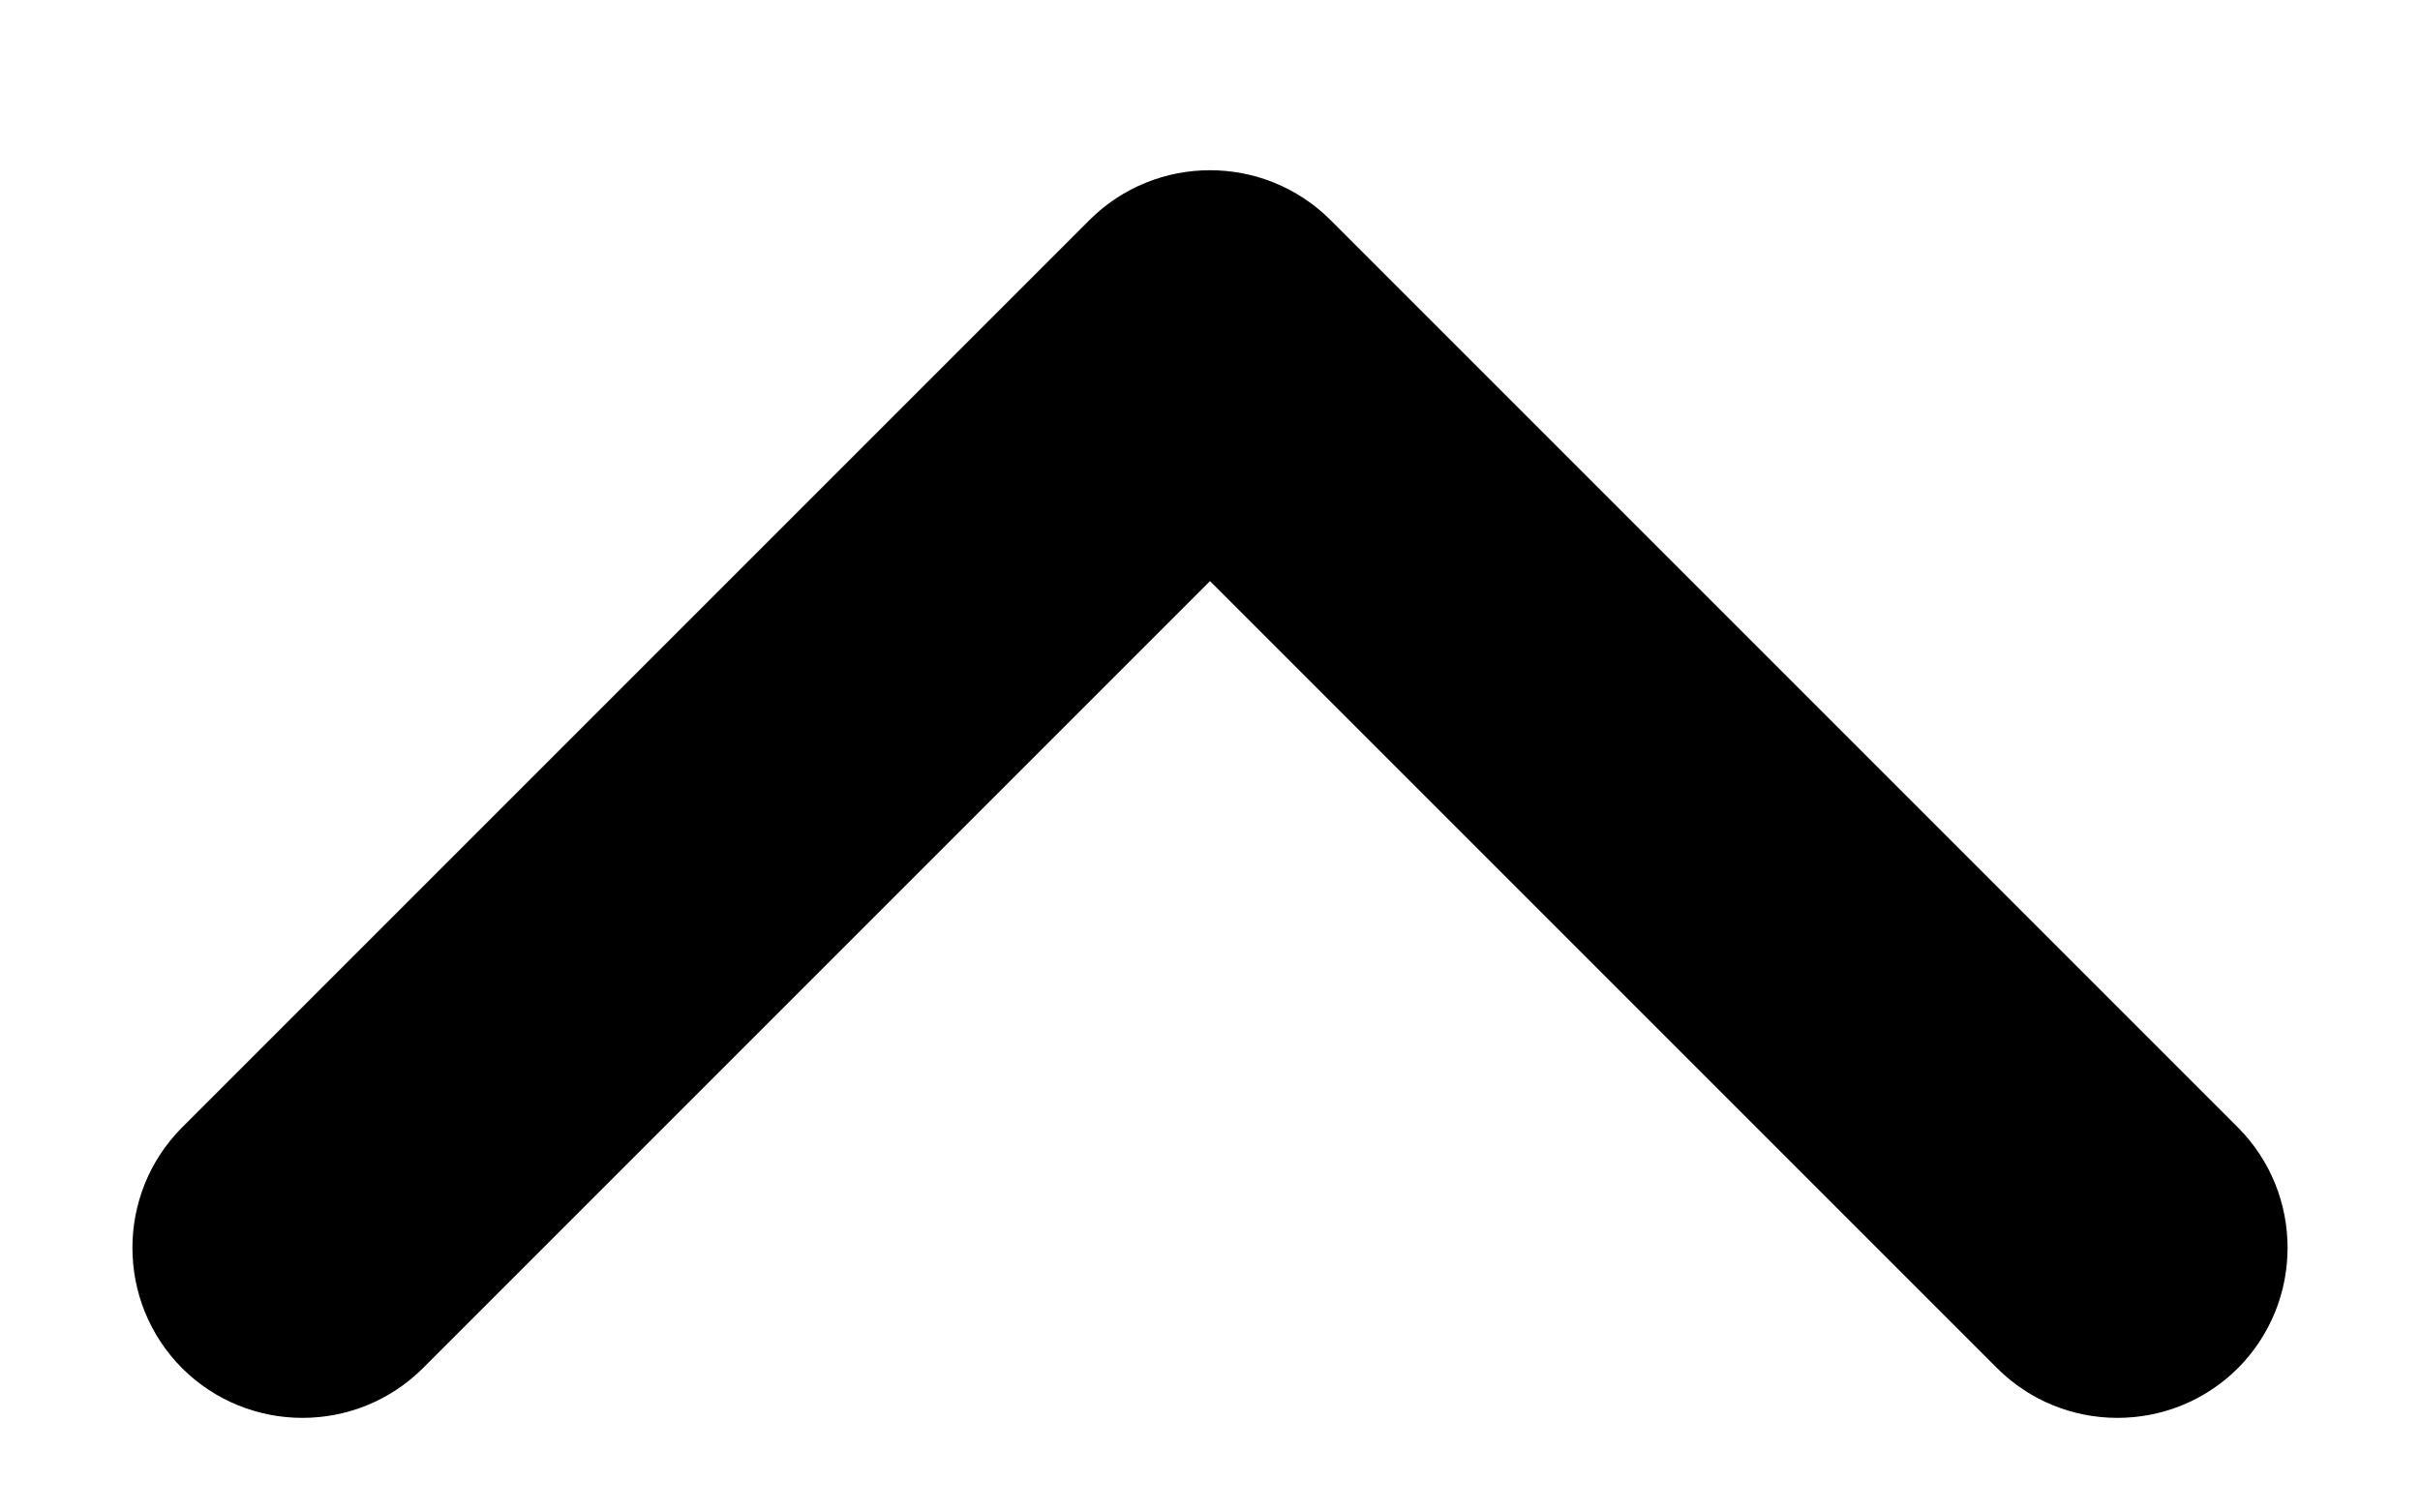 <svg width="8" height="5" viewBox="0 0 8 5" fill="none" xmlns="http://www.w3.org/2000/svg">
<path fill-rule="evenodd" clip-rule="evenodd" d="M7.398 4.523C7.617 4.303 7.617 3.947 7.398 3.727L4.398 0.727C4.178 0.508 3.822 0.508 3.602 0.727L0.602 3.727C0.383 3.947 0.383 4.303 0.602 4.523C0.822 4.742 1.178 4.742 1.398 4.523L4 1.921L6.602 4.523C6.822 4.742 7.178 4.742 7.398 4.523Z" fill="black"/>
</svg>
